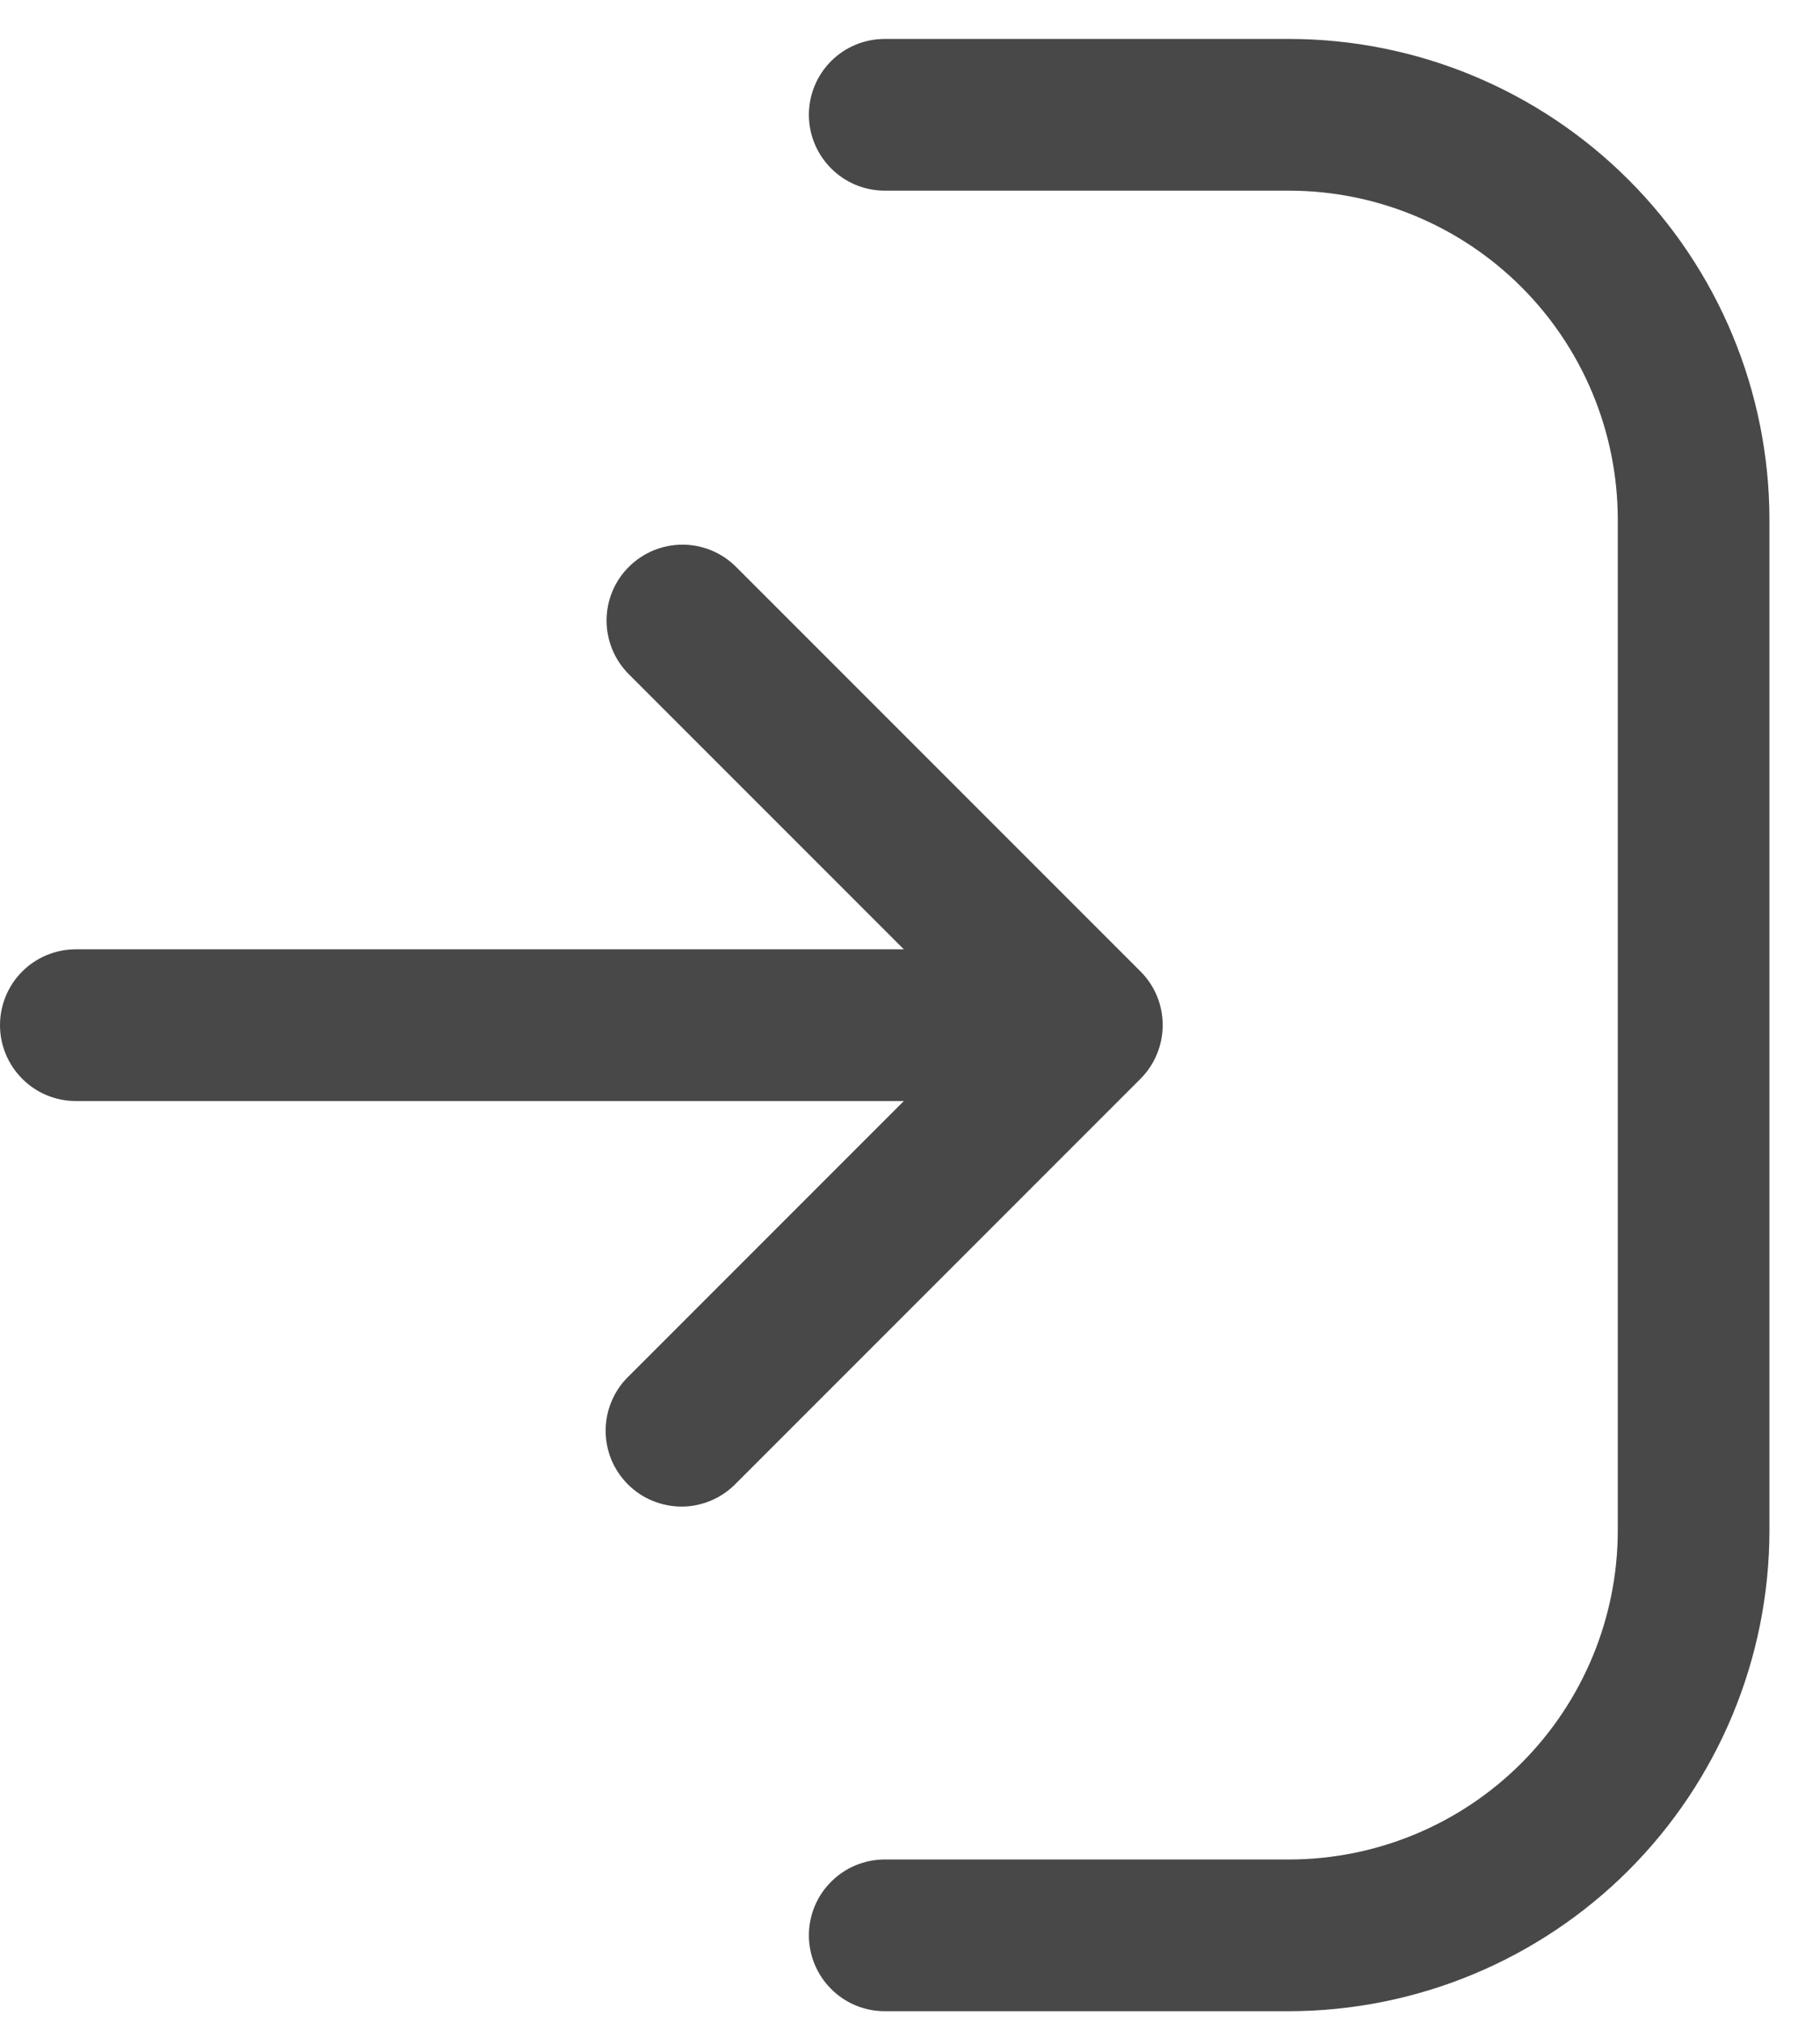 <svg width="18" height="20" viewBox="0 0 18 20" fill="none" xmlns="http://www.w3.org/2000/svg">
<path d="M17.5 5.135V15.135C17.498 16.394 16.997 17.601 16.107 18.492C15.216 19.382 14.009 19.883 12.75 19.885H8.75C8.551 19.885 8.36 19.806 8.22 19.665C8.079 19.524 8 19.334 8 19.135C8 18.936 8.079 18.745 8.22 18.605C8.36 18.464 8.551 18.385 8.75 18.385H12.75C13.612 18.384 14.438 18.041 15.047 17.432C15.656 16.822 15.999 15.996 16 15.135V5.135C15.999 4.273 15.656 3.447 15.047 2.838C14.438 2.229 13.612 1.886 12.75 1.885H8.75C8.551 1.885 8.36 1.806 8.22 1.665C8.079 1.524 8 1.334 8 1.135C8 0.936 8.079 0.745 8.22 0.604C8.36 0.464 8.551 0.385 8.75 0.385H12.75C14.009 0.386 15.216 0.887 16.107 1.778C16.997 2.668 17.498 3.875 17.5 5.135ZM11.28 9.605L7.28 5.605C7.139 5.464 6.948 5.385 6.75 5.385C6.551 5.385 6.36 5.464 6.219 5.605C6.078 5.745 5.999 5.936 5.999 6.135C5.999 6.334 6.078 6.525 6.219 6.666L8.939 9.386H0.75C0.551 9.386 0.36 9.465 0.22 9.605C0.079 9.746 0 9.937 0 10.136C0 10.335 0.079 10.525 0.22 10.666C0.36 10.807 0.551 10.886 0.75 10.886H8.939L6.219 13.606C6.147 13.675 6.09 13.758 6.051 13.849C6.011 13.941 5.991 14.039 5.99 14.139C5.989 14.238 6.008 14.337 6.045 14.429C6.083 14.521 6.139 14.605 6.209 14.675C6.28 14.746 6.363 14.802 6.455 14.839C6.548 14.877 6.646 14.896 6.746 14.896C6.846 14.895 6.944 14.874 7.035 14.835C7.127 14.796 7.21 14.738 7.279 14.667L11.279 10.667C11.42 10.526 11.499 10.335 11.499 10.136C11.5 9.937 11.421 9.746 11.28 9.605Z" fill="#484848"/>
</svg>
